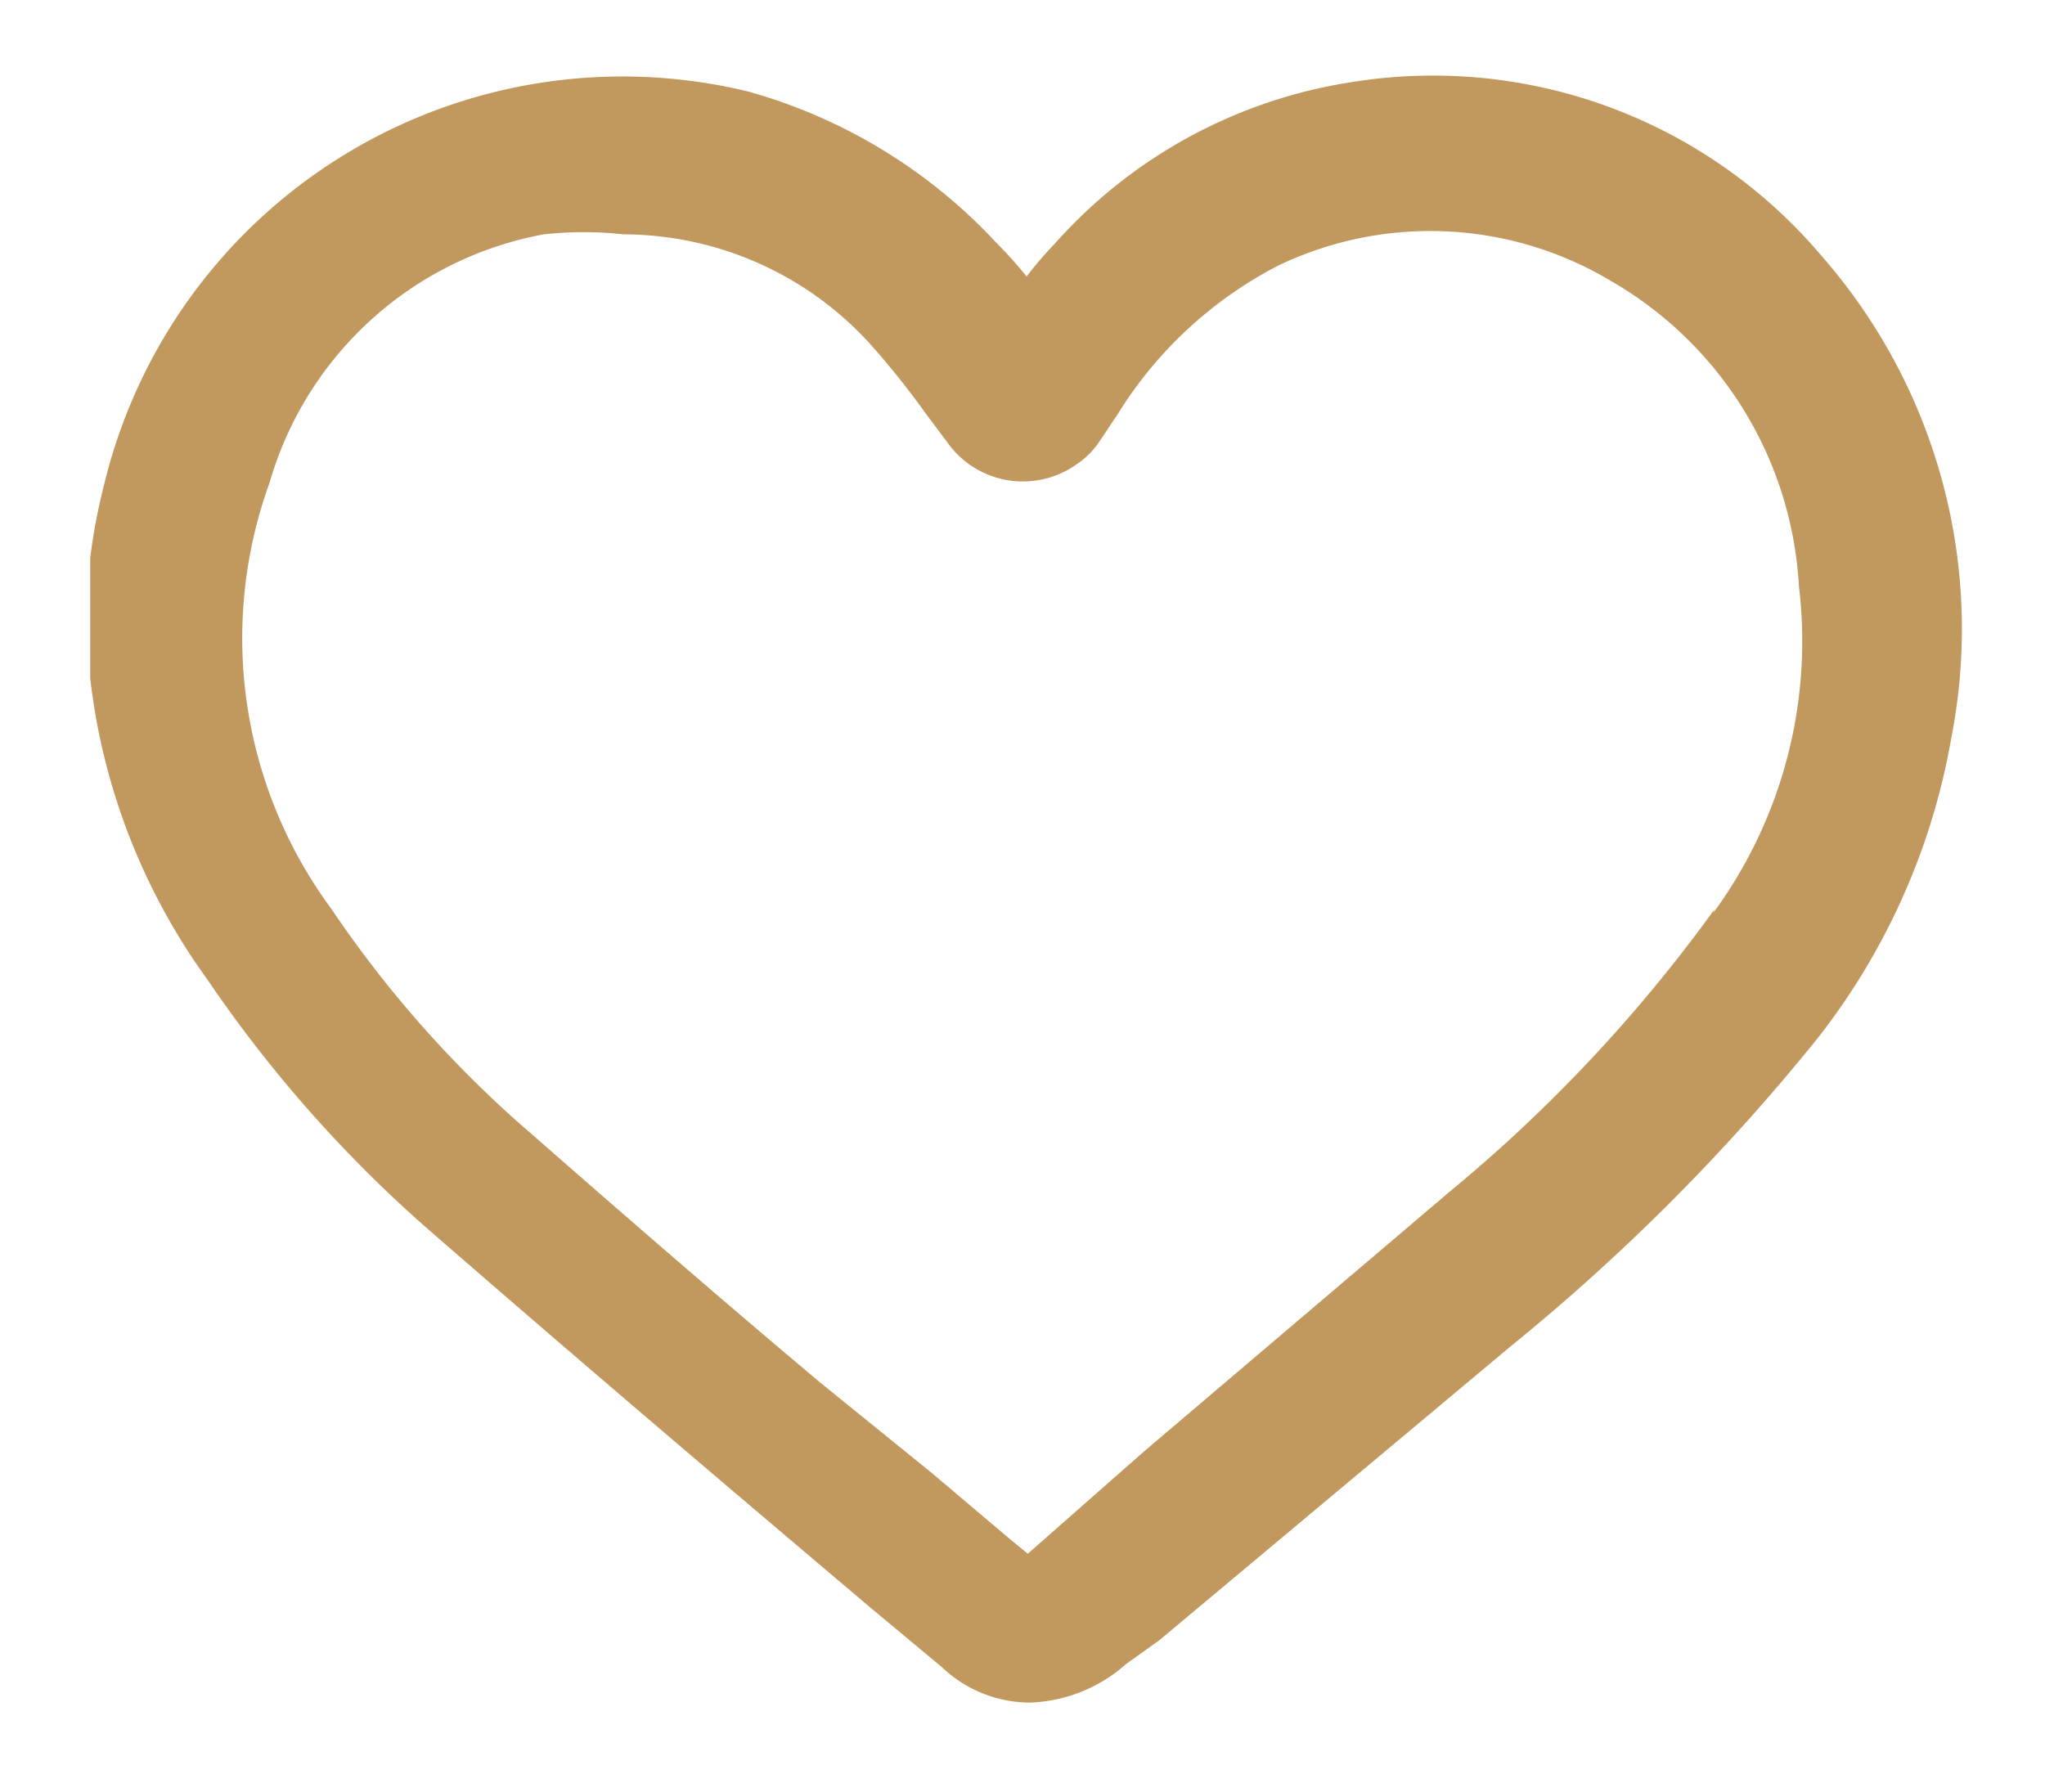 <svg xmlns="http://www.w3.org/2000/svg" viewBox="0 0 17.45 15.29"><defs><style>.a{fill:#c1985d;}</style></defs><title>ionk-</title><path class="a" d="M15.54,2.18a4.34,4.34,0,0,0-4-1.48A4.25,4.25,0,0,0,9,2.08a3.22,3.22,0,0,0-.24.28,3.58,3.58,0,0,0-.26-.29A4.56,4.56,0,0,0,6.38.78,4.55,4.55,0,0,0,.89,4.13v0q-.08.31-.12.63c0,.09,0,.19,0,.28h0v.75s0,0,0,0v0a5.43,5.43,0,0,0,1,2.57,11.18,11.18,0,0,0,1.94,2.18c1.23,1.07,2.5,2.15,3.73,3.19l.6.5a1.09,1.09,0,0,0,.75.3,1.3,1.3,0,0,0,.82-.33L9.89,14l3-2.51a17.61,17.61,0,0,0,2.62-2.63A5.75,5.75,0,0,0,16.65,6.3,4.83,4.83,0,0,0,15.54,2.18Zm-.91,5.58a12.92,12.92,0,0,1-2.26,2.41l-2.6,2.21-1,.88-.17-.14-.65-.55L7,11.8c-.81-.68-1.64-1.4-2.45-2.11A9.64,9.64,0,0,1,2.83,7.76,3.89,3.89,0,0,1,2.3,4.12,3,3,0,0,1,4.64,2,3.08,3.08,0,0,1,5.32,2a2.85,2.85,0,0,1,2.1.93,7,7,0,0,1,.48.6l.18.24a.79.79,0,0,0,1.11.19.69.69,0,0,0,.19-.19l.1-.15.06-.09A3.5,3.5,0,0,1,10.9,2.27a3,3,0,0,1,2.85.13A3.21,3.21,0,0,1,15.35,5a3.92,3.92,0,0,1-.73,2.79Z"/></svg>